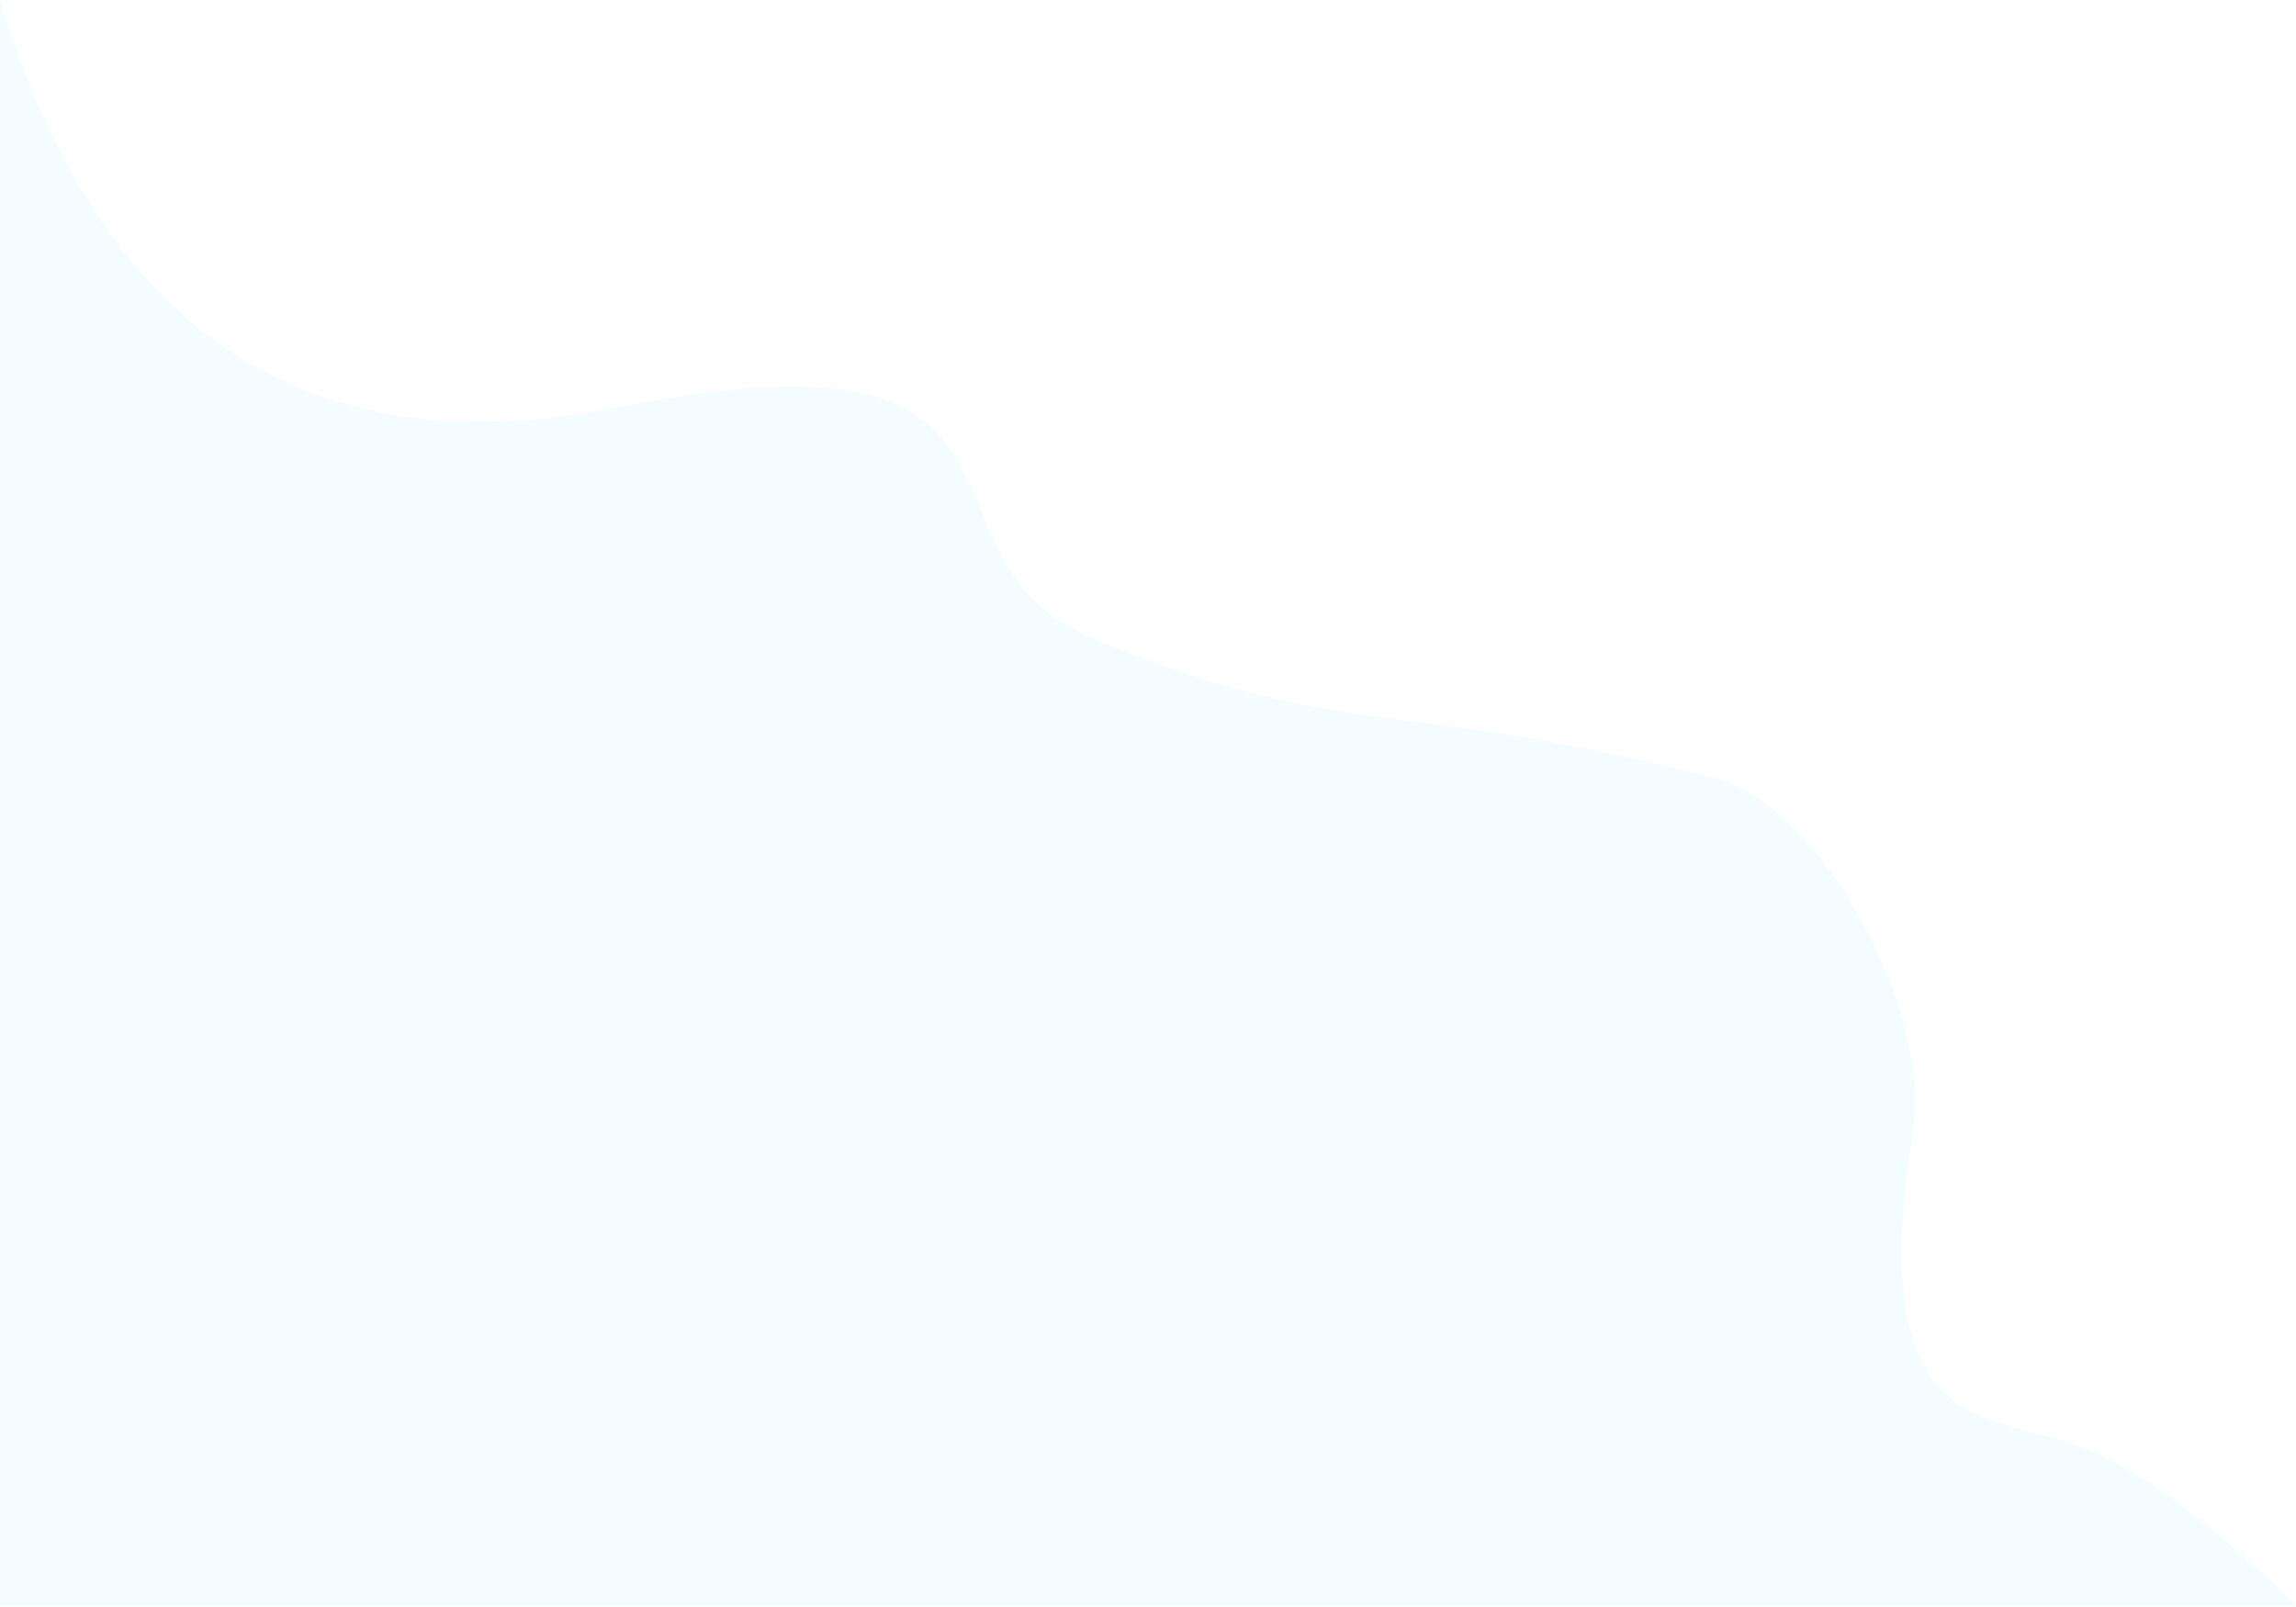 <?xml version="1.0" encoding="UTF-8"?>
<svg width="687px" height="481px" viewBox="0 0 687 481" version="1.1" xmlns="http://www.w3.org/2000/svg" xmlns:xlink="http://www.w3.org/1999/xlink">
    <!-- Generator: Sketch 49.2 (51160) - http://www.bohemiancoding.com/sketch -->
    <title>bg02</title>
    <desc>Created with Sketch.</desc>
    <defs></defs>
    <g id="Page-1" stroke="none" stroke-width="1" fill="none" fill-rule="evenodd" opacity="0.05">
        <g id="智能AI" transform="translate(0, -1327)" fill="#01CDF5" fill-rule="nonzero">
            <path d="M634,1324 C603.591,1425.866 541.827,1467.509 448.708,1448.927 C309.03,1421.055 364.798,1493.84 305.807,1518.155 C229.633,1549.553 217.824,1534.953 119.74,1559.805 C88.963,1567.603 54.684,1628.347 60.674,1665.89 C75.314,1757.651 38.001,1749.666 11.411,1759.532 C-6.315,1766.11 -28.119,1782.075 -54,1807.427 L687,1807.427 L687,1384.021 L634,1324 Z" id="bg02" transform="translate(316.5, 1565.714) scale(-1, 1) translate(-316.5, -1565.714) "></path>
        </g>
    </g>
</svg>